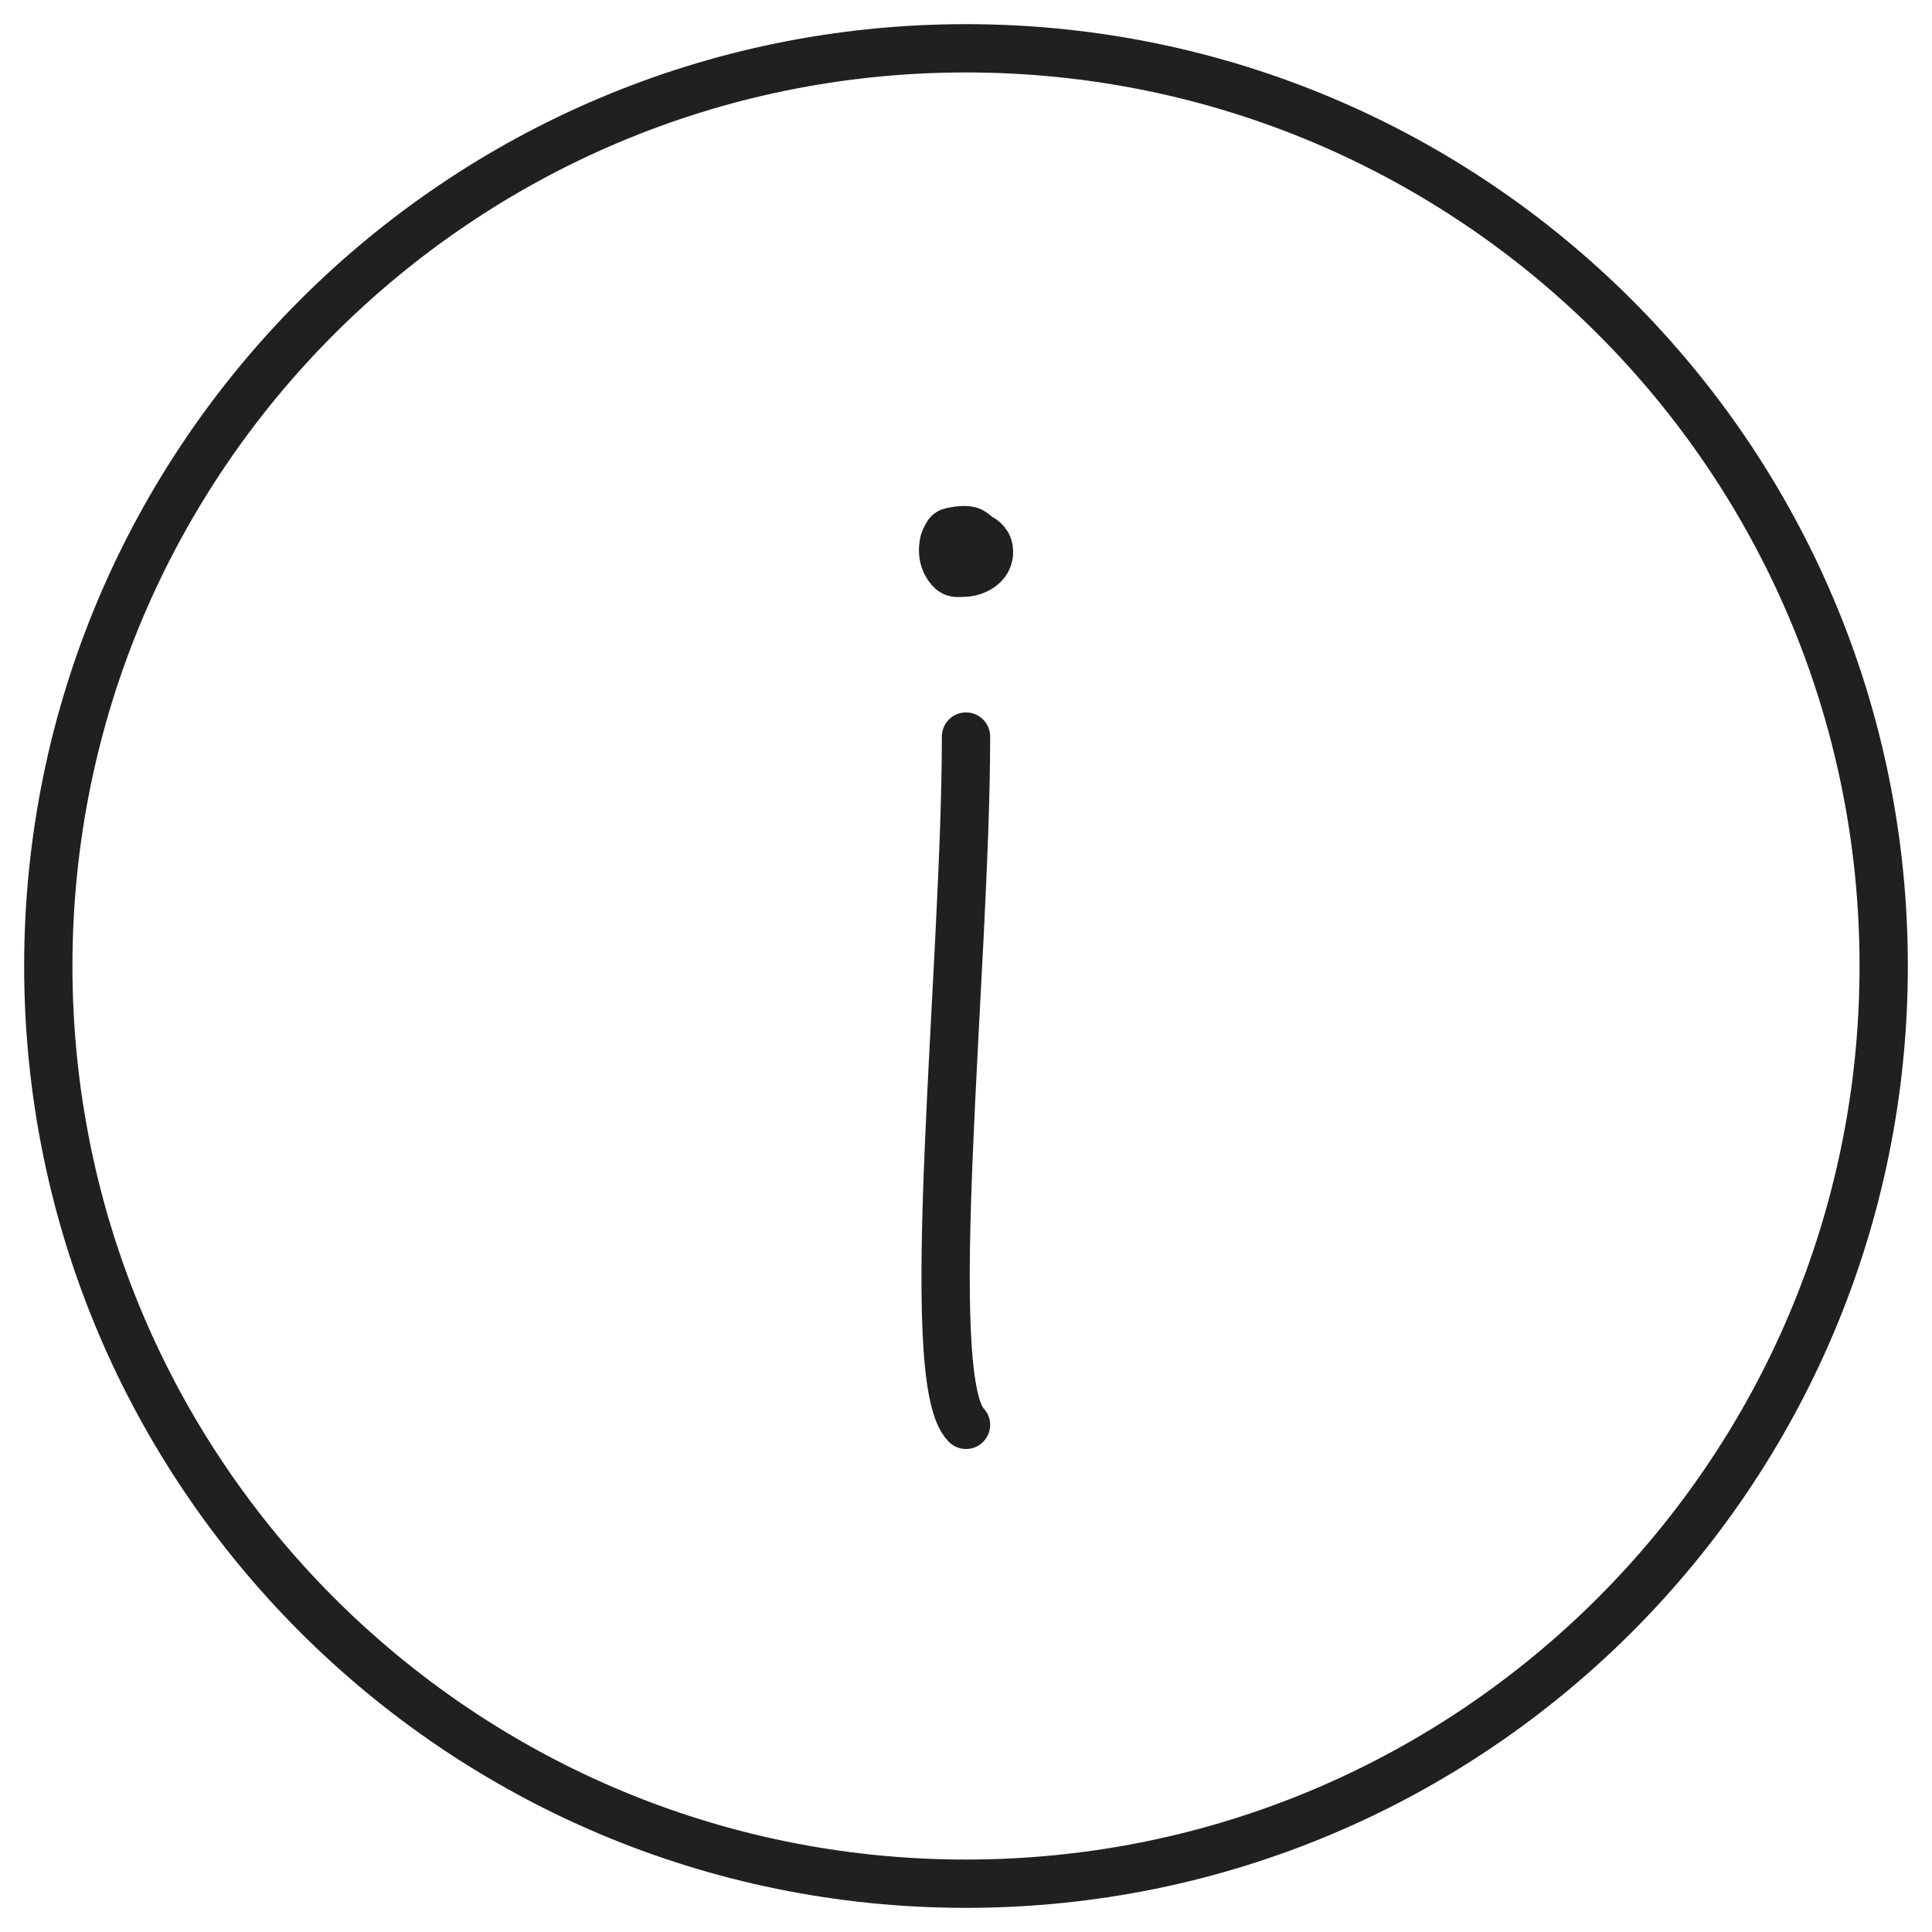 <svg width="20" height="20" viewBox="0 0 20 20" fill="none" xmlns="http://www.w3.org/2000/svg">
    <path d="M10 7.625C10 10.025 9.525 14.275 10 14.75M9.769 5.632C9.736 5.799 9.839 5.907 9.866 5.92C9.896 5.936 9.938 5.929 9.971 5.929C10.064 5.929 10.172 5.885 10.218 5.799C10.246 5.747 10.247 5.665 10.209 5.619C10.193 5.599 10.174 5.581 10.151 5.569C10.11 5.548 10.092 5.521 10.051 5.499C10.014 5.479 9.919 5.49 9.877 5.499C9.853 5.504 9.823 5.506 9.81 5.53C9.793 5.561 9.771 5.596 9.769 5.632ZM9.769 5.632C9.767 5.669 9.748 5.704 9.789 5.728C9.824 5.75 9.897 5.756 9.936 5.743M19.5 10C19.5 15.247 15.247 19.5 10 19.5C4.753 19.5 0.5 15.247 0.5 10C0.5 4.753 4.753 0.5 10 0.5C15.247 0.5 19.5 4.753 19.5 10Z"
          stroke="#202020" stroke-width="0.5" stroke-linecap="round"/>
</svg>
